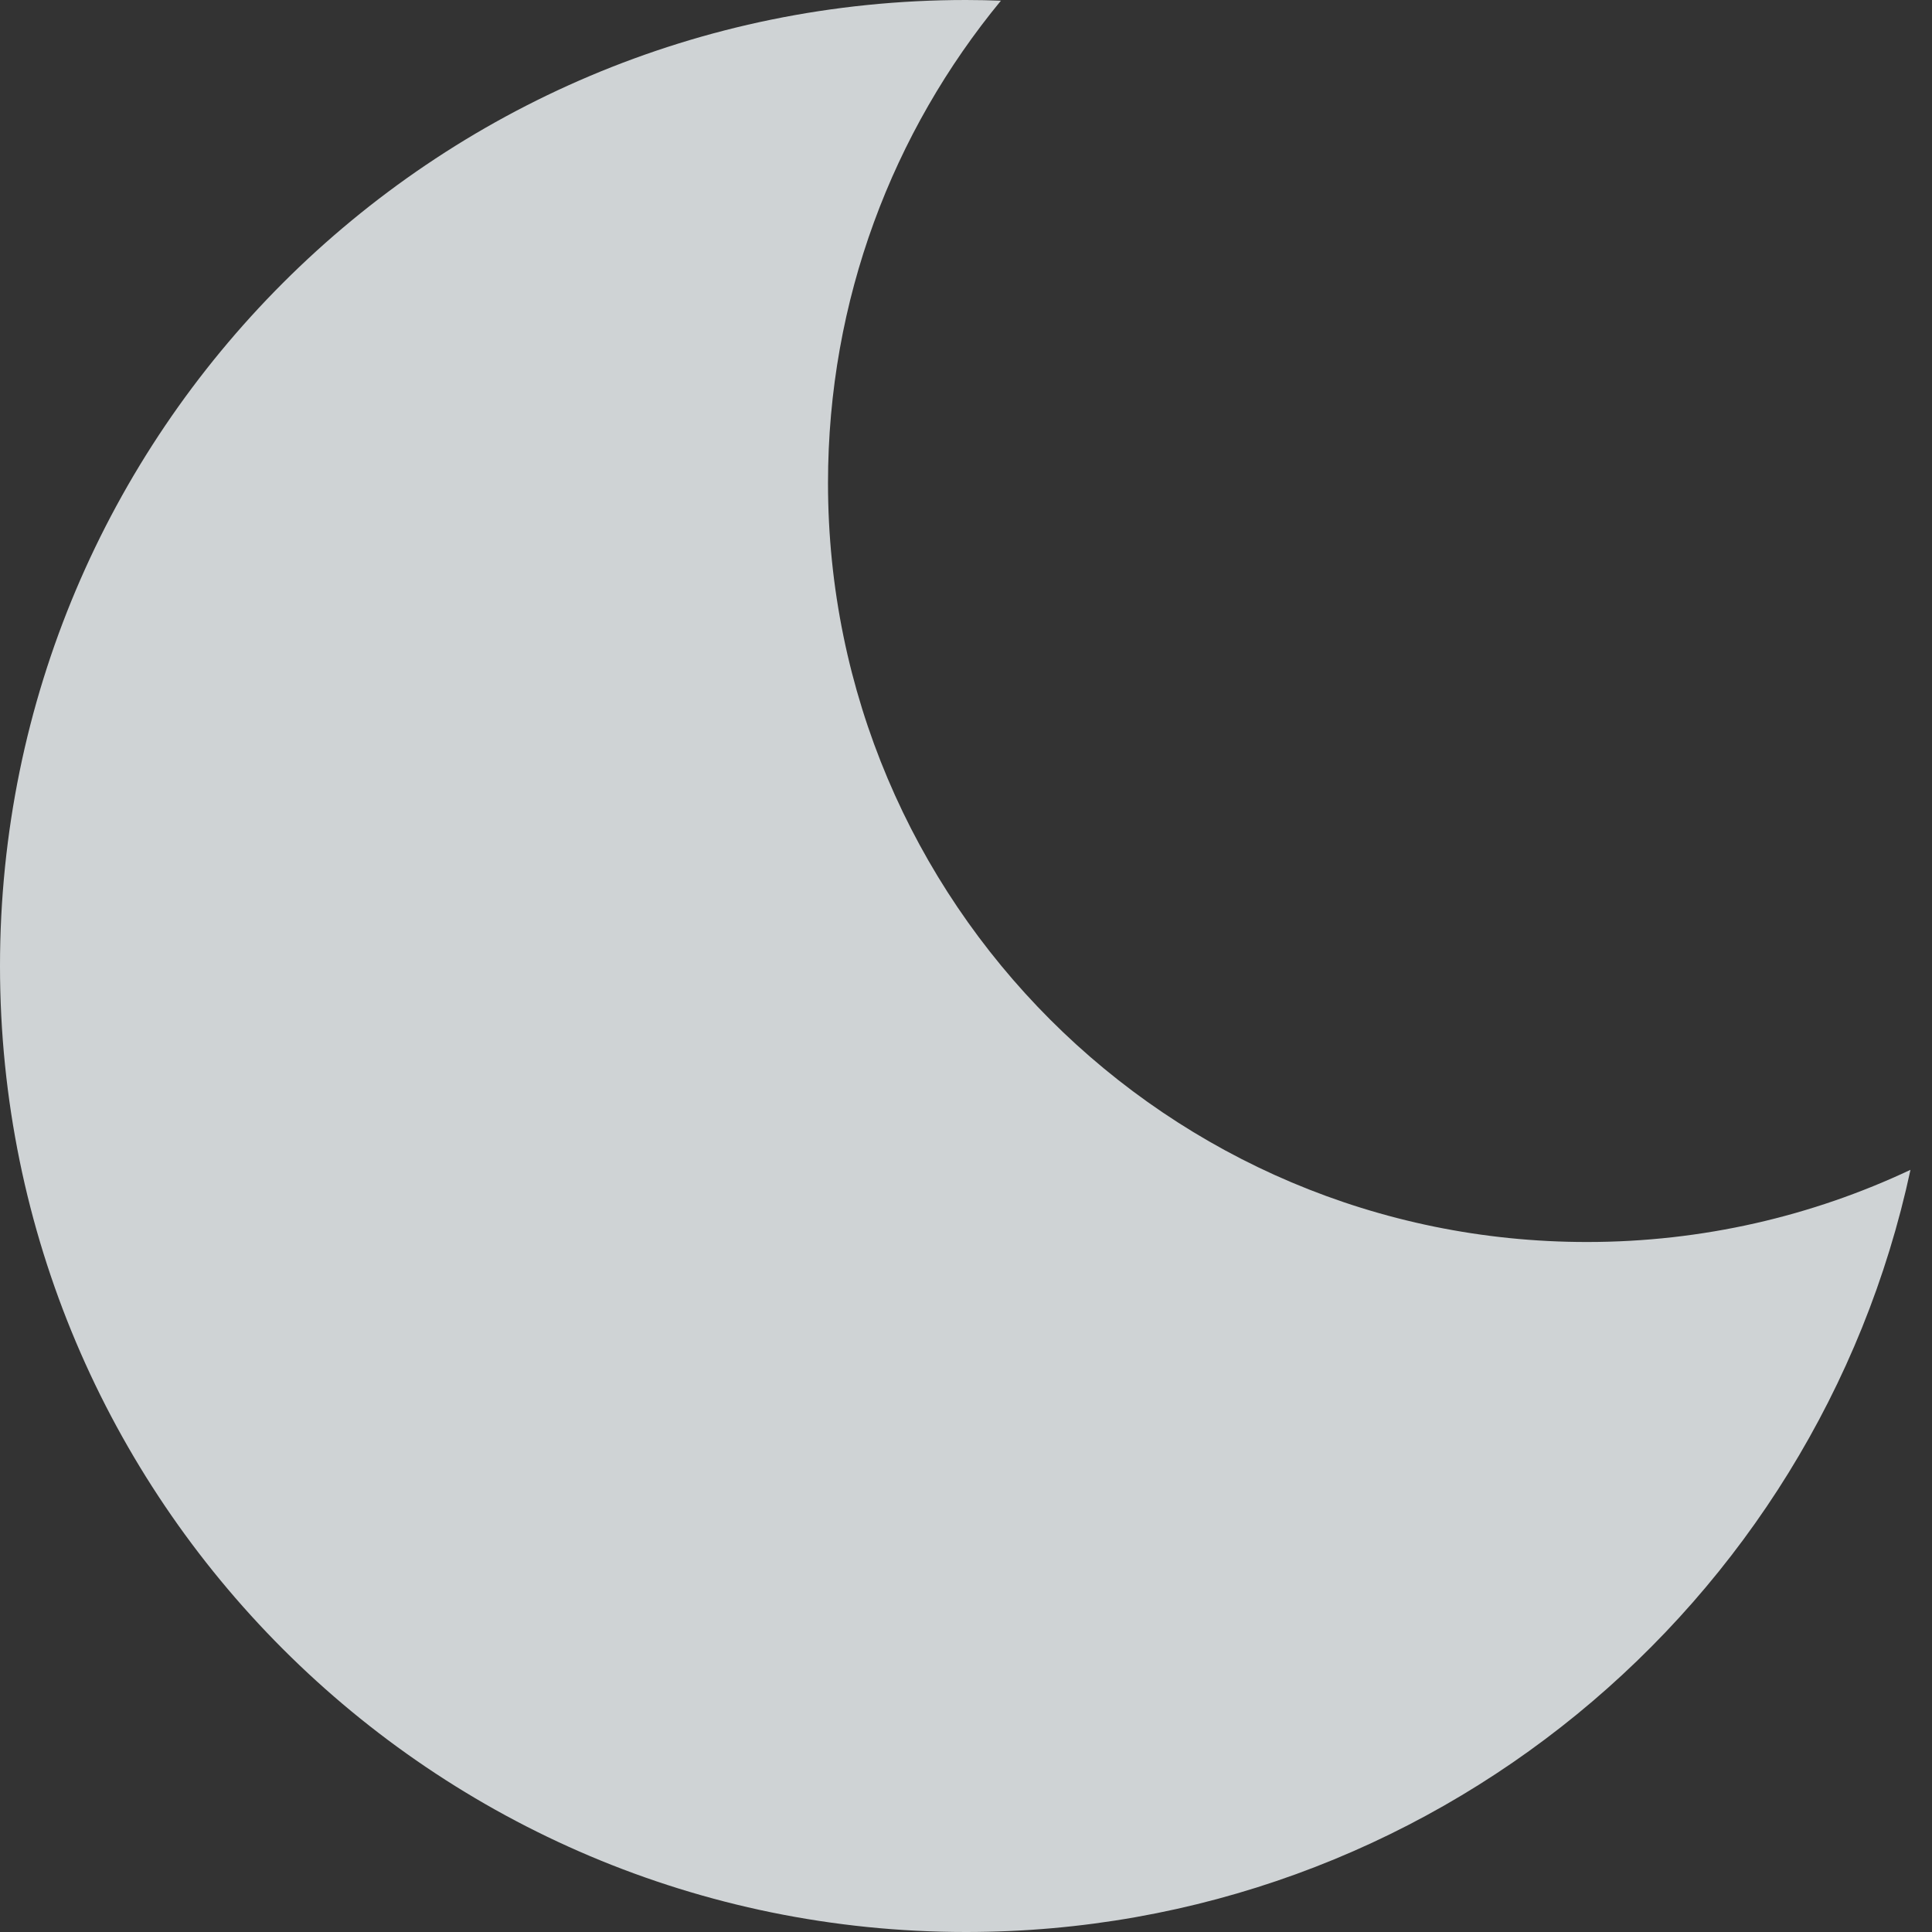 <svg width="14" height="14" viewBox="0 0 14 14" fill="none" xmlns="http://www.w3.org/2000/svg">
<rect x="0" y="0" width="14" height="14" fill="#333333" stroke="none"/>
<path d="M13.844 8.477C13.133 8.812 12.338 9 11.5 9C8.462 9 6 6.538 6 3.5C6 2.172 6.47 0.955 7.253 0.005C7.169 0.002 7.085 0 7 0C3.134 0 0 3.134 0 7C0 10.866 3.134 14 7 14C10.359 14 13.166 11.634 13.844 8.477Z" fill="#F6FBFD" fill-opacity="0.8"/>
</svg>
